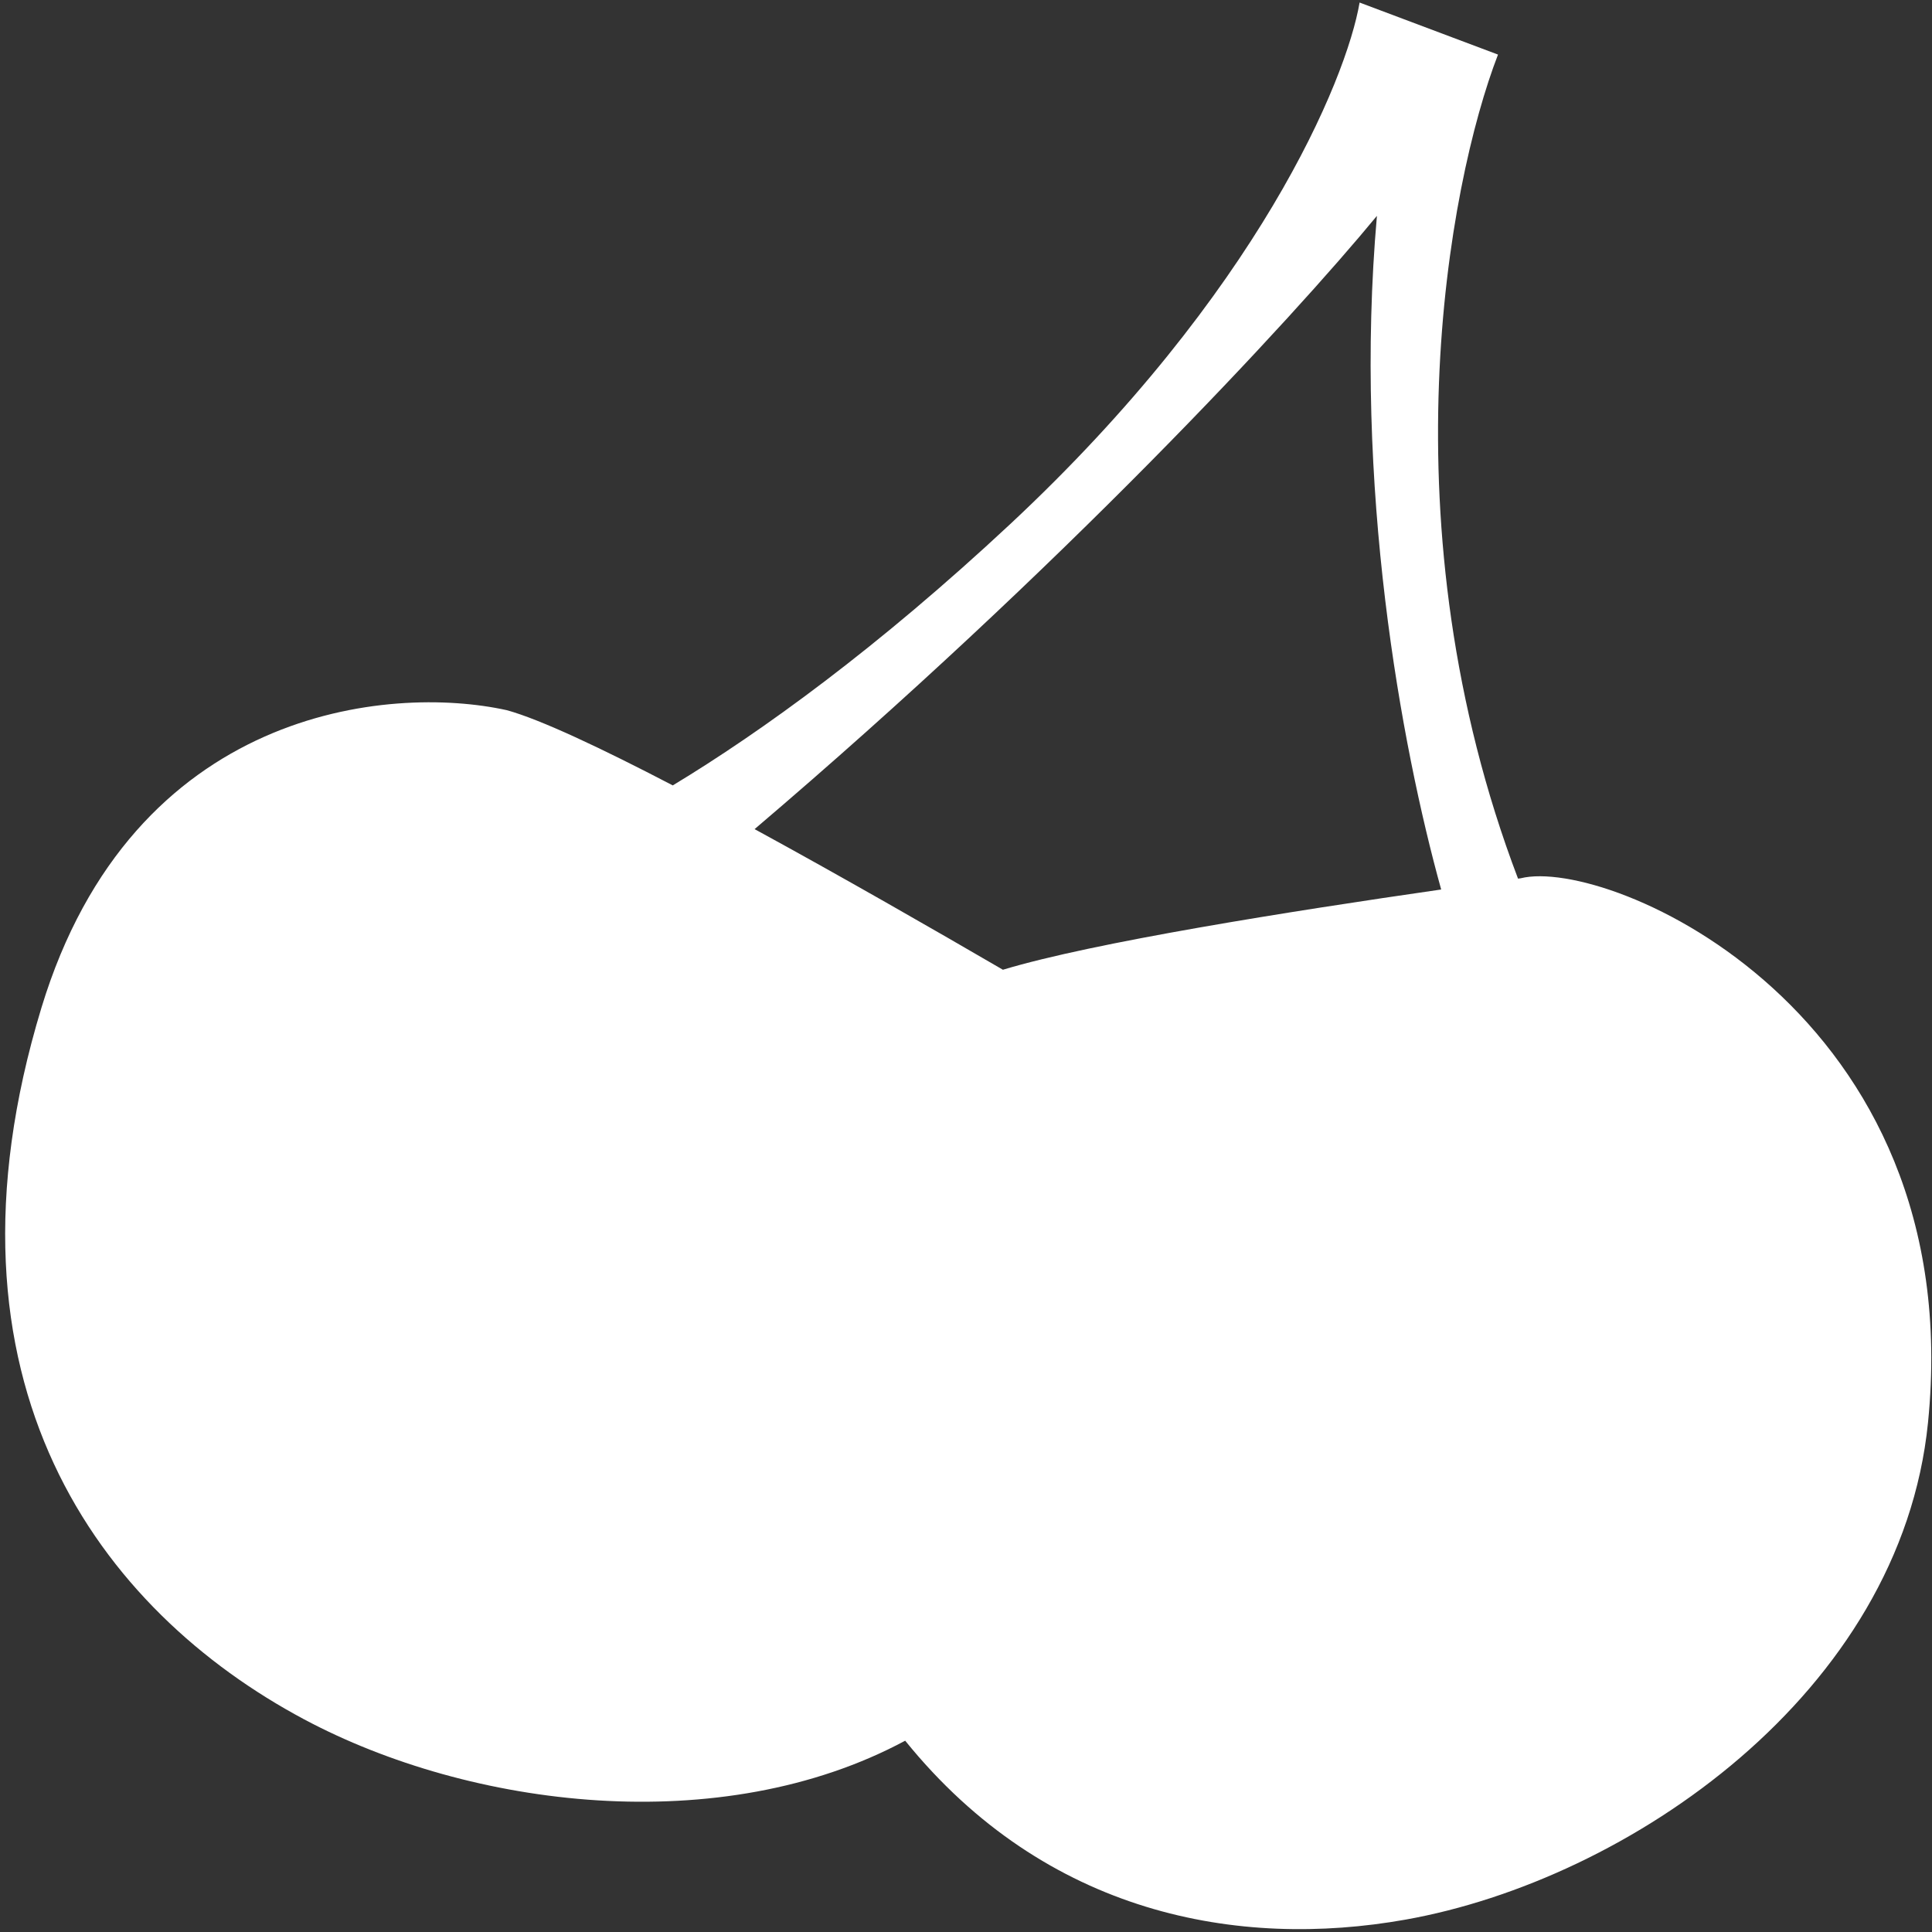 <svg width="299" height="299" viewBox="0 0 299 299" fill="none" xmlns="http://www.w3.org/2000/svg">
<rect x="0" y="0" width="299" height="299" fill="#333333" stroke="none"/>
<path fill-rule="evenodd" clip-rule="evenodd" d="M104.12 121.55C117.883 113.228 135.817 100.266 156.322 81.129C194.684 45.326 208.367 12.387 210.414 0.393L231.834 8.447C224.031 28.67 214.231 81.564 234.934 135.98C235.072 135.961 235.21 135.942 235.347 135.923C248.933 132.53 304.789 156.546 298.38 220.182C294.167 262.017 252.034 290.956 217.486 297.091C191.718 301.666 161.917 296.377 140.088 269.395C111.572 284.699 72.797 279.818 47.067 266.088C15.641 249.318 -11.245 214.061 6.409 155.973C20.532 109.503 60.3 105.9 78.419 109.907C83.583 111.314 93.079 115.799 104.12 121.55ZM116.784 128.316C130.305 135.691 144.511 143.854 155.212 150.08C169.187 145.857 199.57 141.044 223.039 137.661C216.853 115.354 209.429 75.131 213.095 33.407C199.918 49.4 164.503 87.709 116.784 128.316Z" fill="white"/>
</svg>
